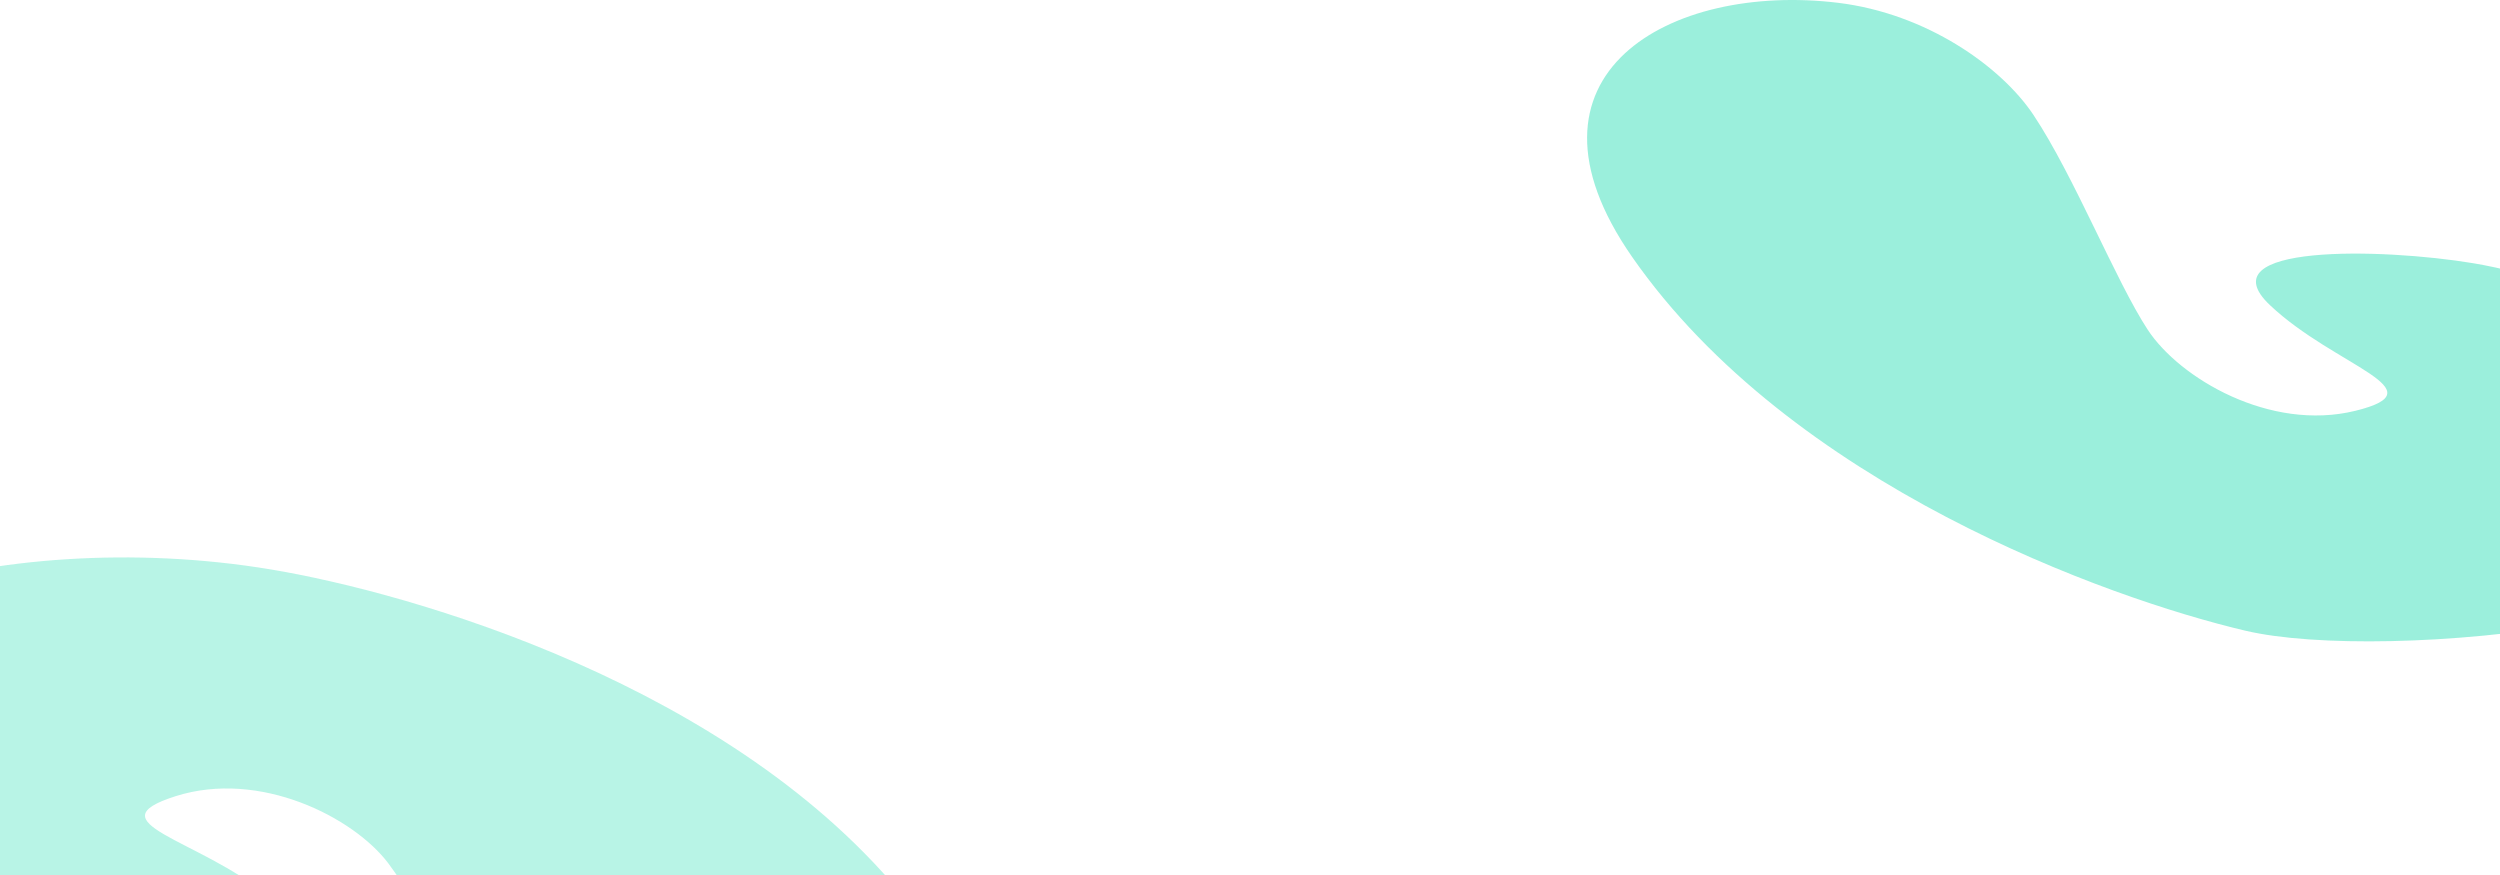 <svg width="1728" height="605" viewBox="0 0 1728 605" fill="none" xmlns="http://www.w3.org/2000/svg">
<path d="M627.411 623.341C723.191 743.24 613.741 814.338 496.89 807.923C435.53 804.554 381.621 771.603 357.037 739.566C326.308 699.52 292.52 628.609 268.343 596.645C244.165 564.681 179.344 531.917 121.438 550.306C63.532 568.695 137.434 579.808 185.159 619.223C232.884 658.639 110.455 663.786 46.897 657.497C-31.795 649.709 -193.499 599.345 -196.287 512.338C-199.076 425.331 -3.5 361.867 187.168 393.591C283.953 409.694 507.685 473.466 627.411 623.341Z" fill="#6EE8CC" fill-opacity="0.49"/>
<path d="M1128.03 177.445C1040.43 51.445 1154.36 -12.221 1270.53 1.946C1331.53 9.385 1383.13 45.846 1405.53 79.446C1433.53 121.446 1462.53 194.445 1484.53 227.945C1506.53 261.445 1569.03 298.445 1628.03 283.945C1687.03 269.445 1614.03 253.445 1569.03 210.945C1524.03 168.445 1646.53 171.446 1709.53 181.946C1787.53 194.946 1945.53 255.945 1942.53 342.945C1939.53 429.945 1647.53 458.445 1552.03 435.945C1456.53 413.445 1237.53 334.945 1128.03 177.445Z" fill="#6EE8CC" fill-opacity="0.69"/>
</svg>

